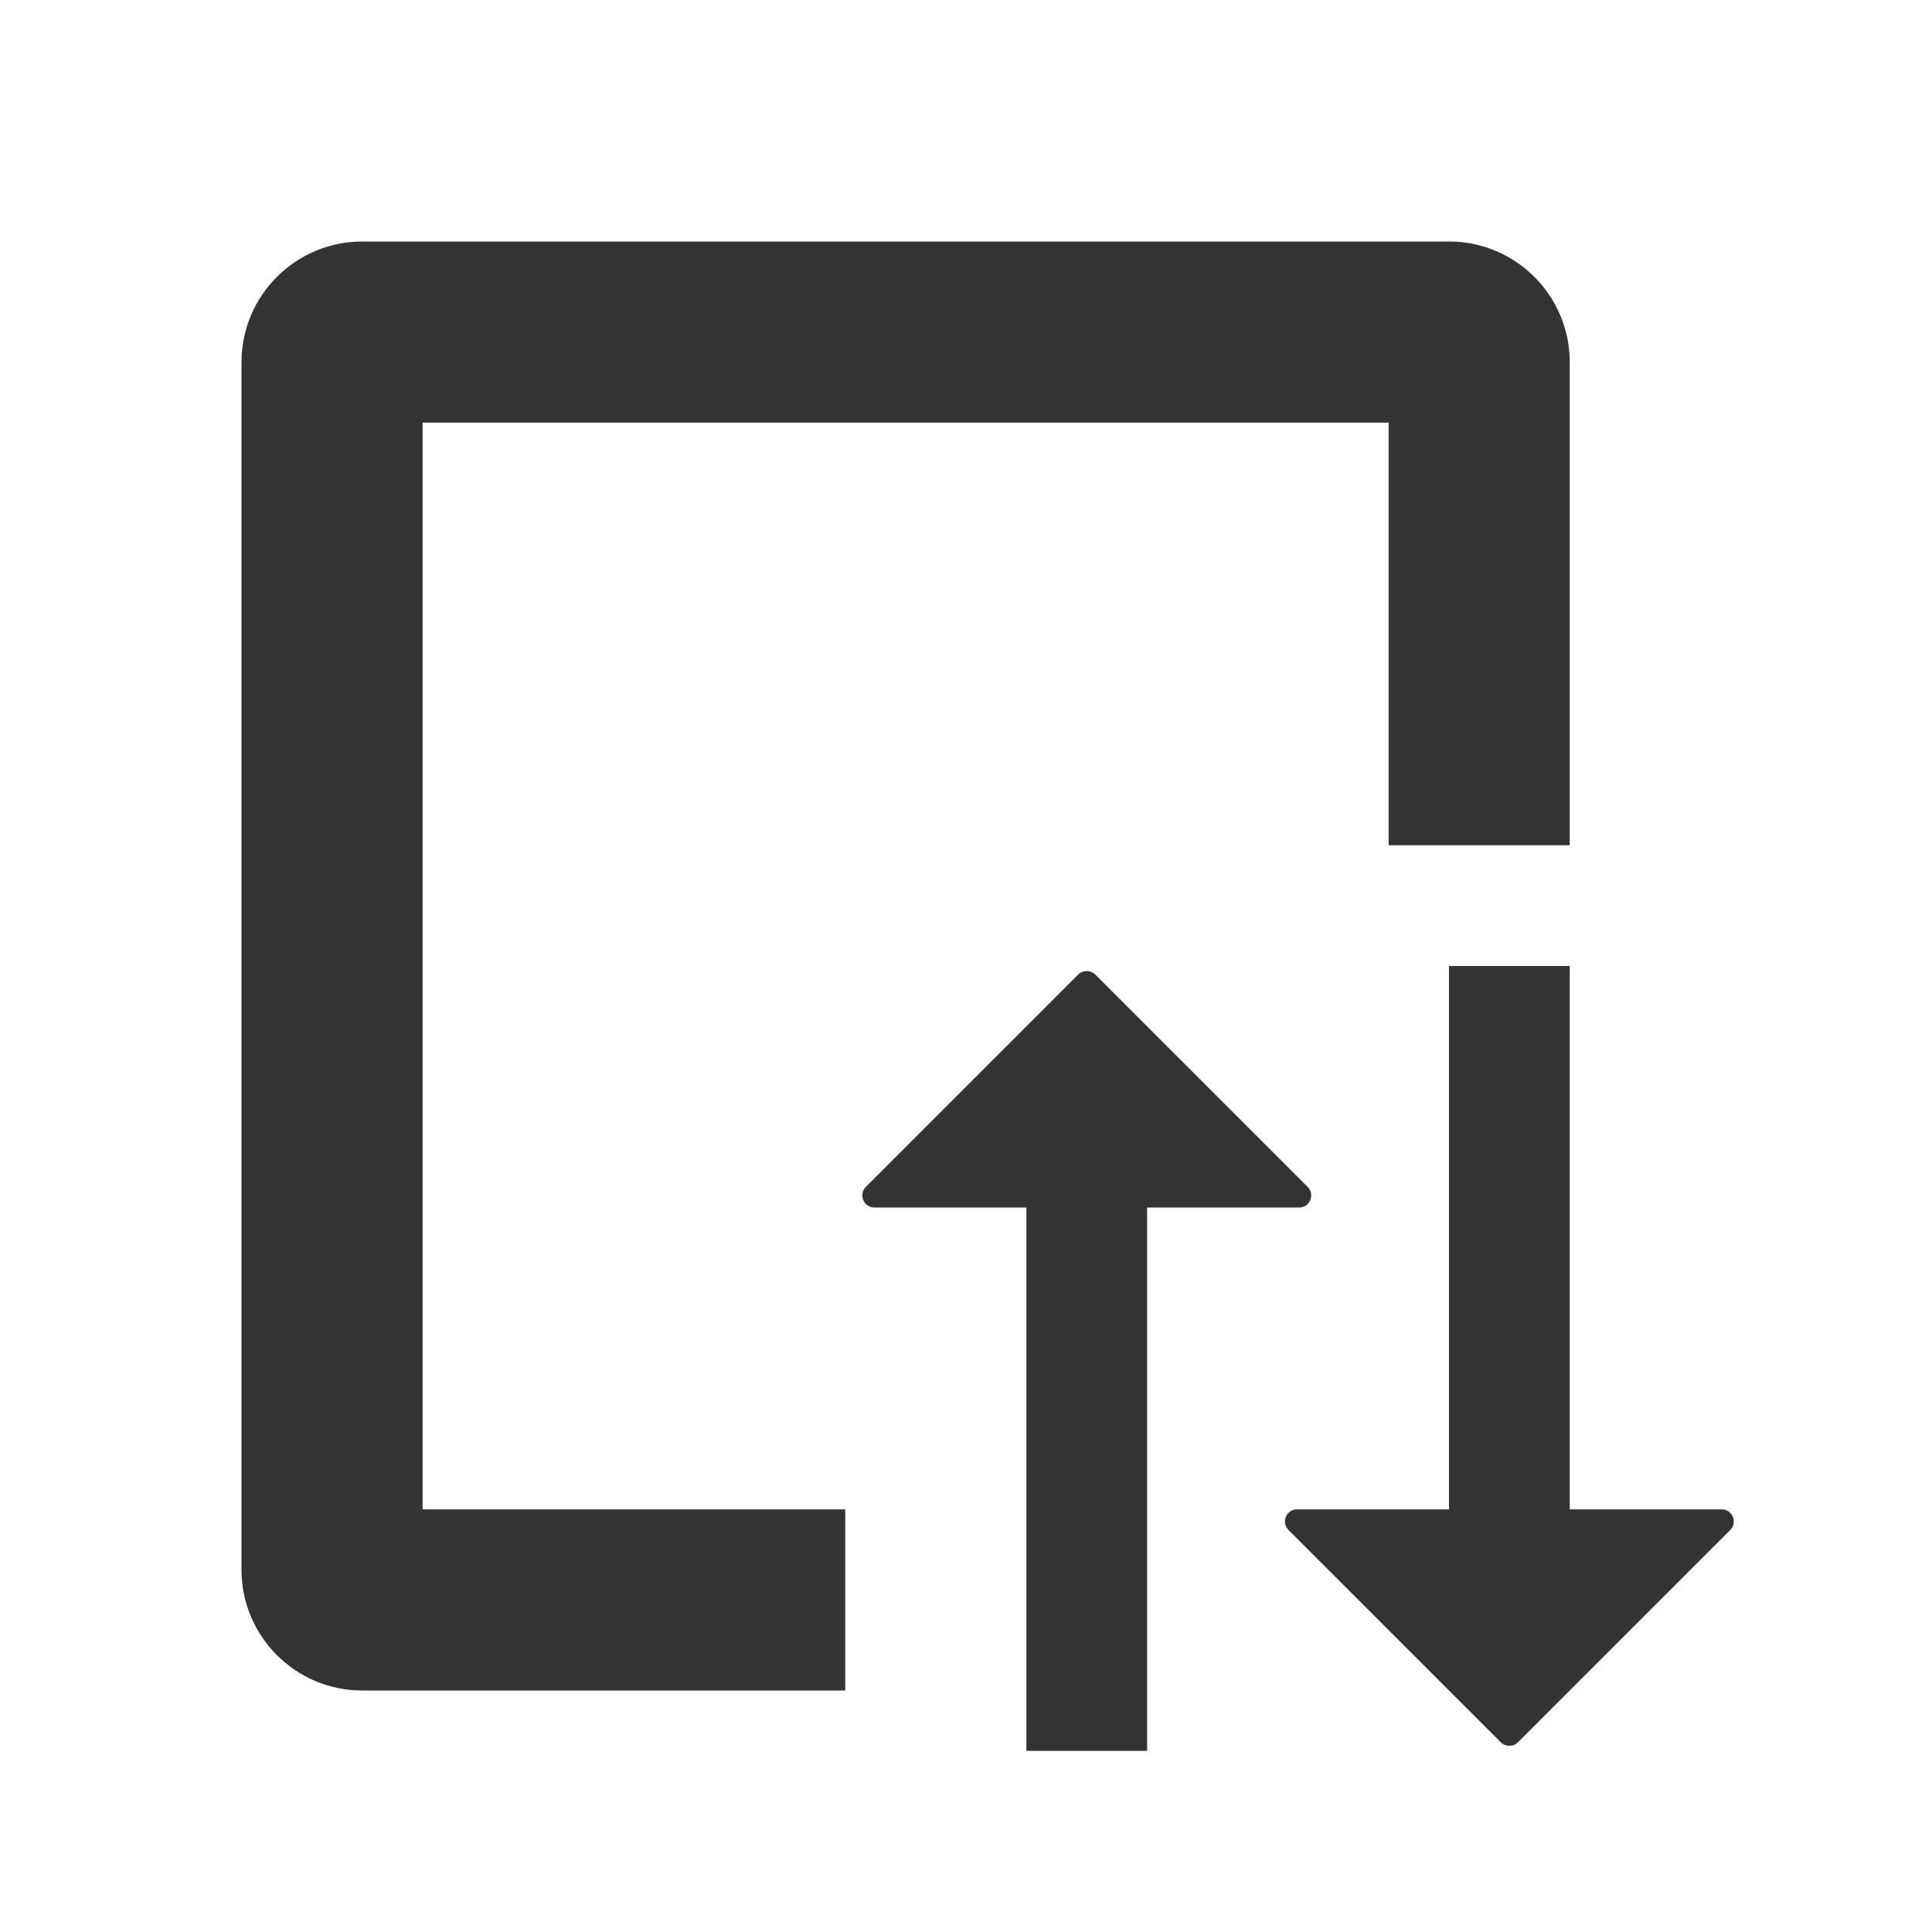<svg width="16" height="16" viewBox="0 0 16 16" fill="none" xmlns="http://www.w3.org/2000/svg">
<path fill-rule="evenodd" clip-rule="evenodd" d="M3.5 12.5V3.5H11.5V7H13V3C13 2.448 12.552 2 12 2H3C2.448 2 2 2.448 2 3V13C2 13.552 2.448 14 3 14H7V12.5H3.5ZM12.429 14.429C12.468 14.468 12.532 14.468 12.571 14.429L14.329 12.671C14.392 12.608 14.348 12.5 14.259 12.5H13V8.5V8H12V8.5V12.5H10.741C10.652 12.5 10.608 12.608 10.671 12.671L12.429 14.429ZM9.071 8.071C9.032 8.032 8.968 8.032 8.929 8.071L7.171 9.829C7.108 9.892 7.152 10 7.241 10H8.5V14V14.5H9.5V14V10H10.759C10.848 10 10.892 9.892 10.829 9.829L9.071 8.071Z" fill="#333333"/>
</svg>
